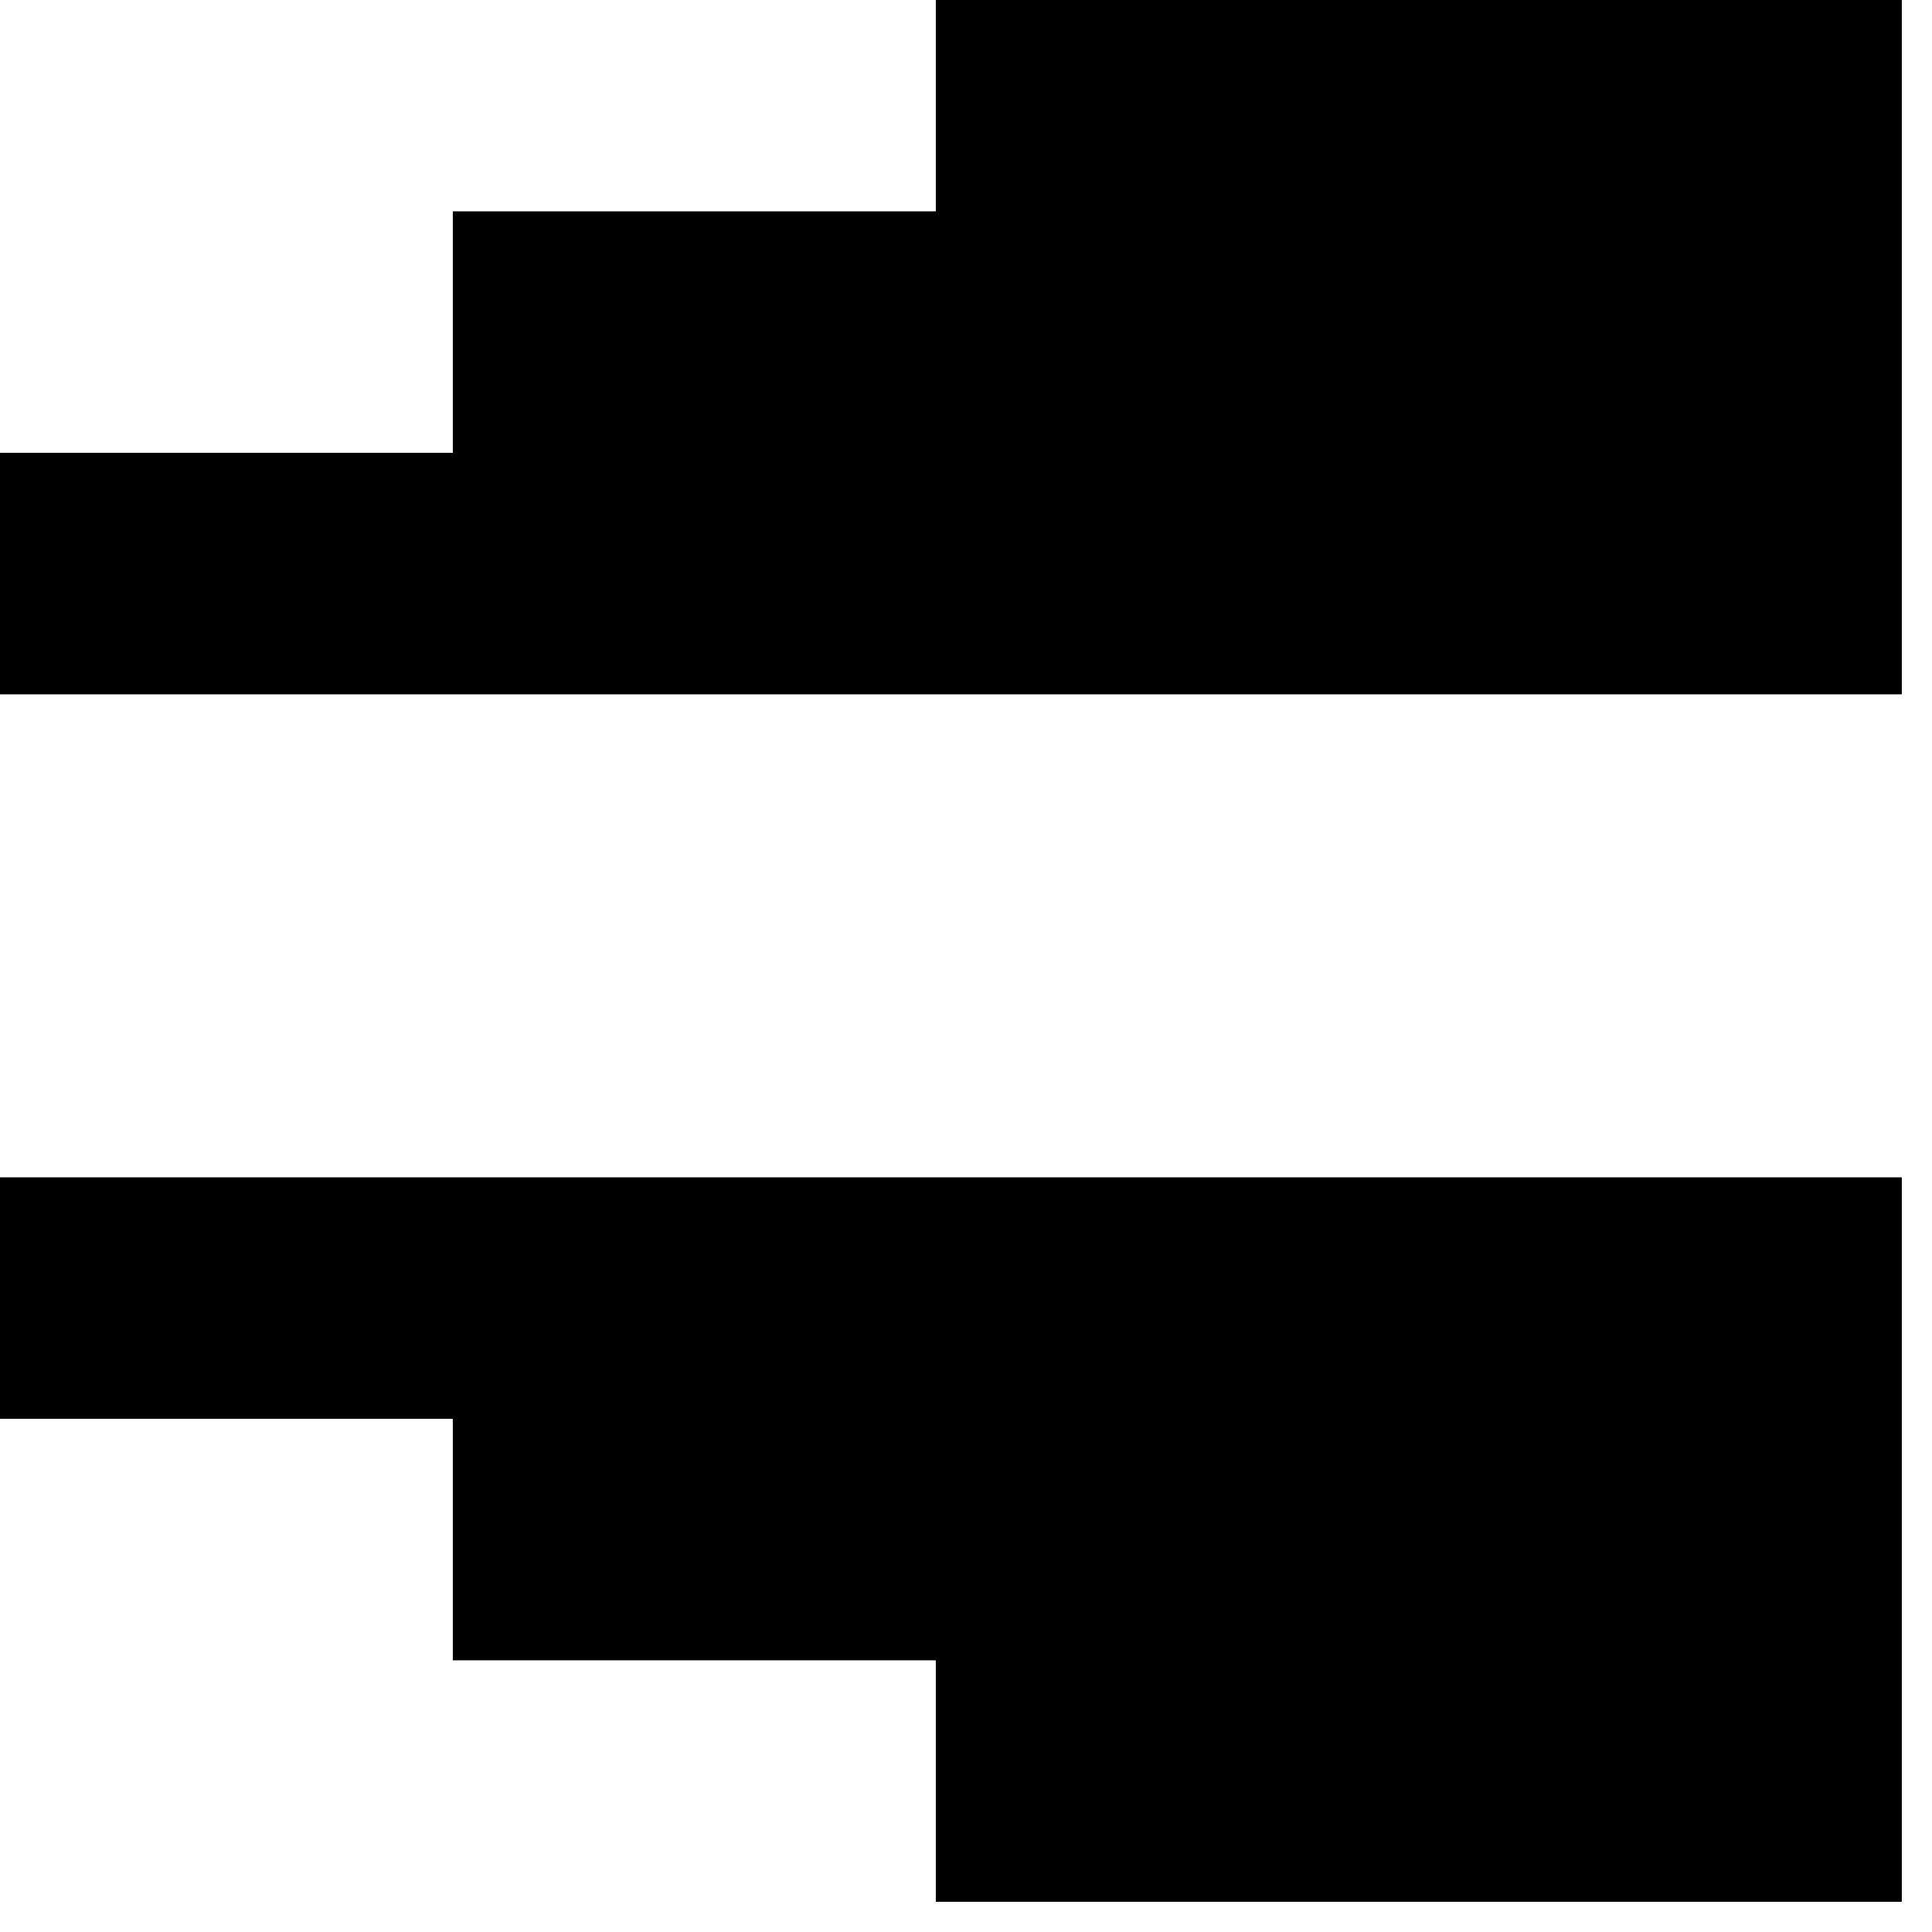 <?xml version="1.0" encoding="UTF-8"?>
<!DOCTYPE svg PUBLIC "-//W3C//DTD SVG 1.1//EN" "http://www.w3.org/Graphics/SVG/1.1/DTD/svg11.dtd">
<svg xmlns="http://www.w3.org/2000/svg" version="1.1" width="32px" height="32px" style="shape-rendering:geometricPrecision; text-rendering:geometricPrecision; image-rendering:optimizeQuality; fill-rule:evenodd; clip-rule:evenodd" xmlns:xlink="http://www.w3.org/1999/xlink">
<g><path style="opacity:1" fill="#000000" d="M 15.5,-0.5 C 20.833,-0.5 26.167,-0.5 31.5,-0.5C 31.5,3.5 31.5,7.5 31.5,11.5C 20.833,11.5 10.167,11.5 -0.5,11.5C -0.5,10.167 -0.5,8.833 -0.5,7.5C 2.167,7.5 4.833,7.5 7.5,7.5C 7.5,6.167 7.5,4.833 7.5,3.5C 10.167,3.5 12.833,3.5 15.5,3.5C 15.5,2.167 15.5,0.833 15.5,-0.5 Z"/></g>
<g><path style="opacity:1" fill="#000000" d="M -0.5,19.5 C 10.167,19.5 20.833,19.5 31.5,19.5C 31.5,23.5 31.5,27.5 31.5,31.5C 26.167,31.5 20.833,31.5 15.5,31.5C 15.5,30.167 15.5,28.833 15.5,27.5C 12.833,27.5 10.167,27.5 7.5,27.5C 7.5,26.167 7.5,24.833 7.5,23.5C 4.833,23.5 2.167,23.5 -0.5,23.5C -0.5,22.167 -0.5,20.833 -0.5,19.5 Z"/></g>
</svg>
